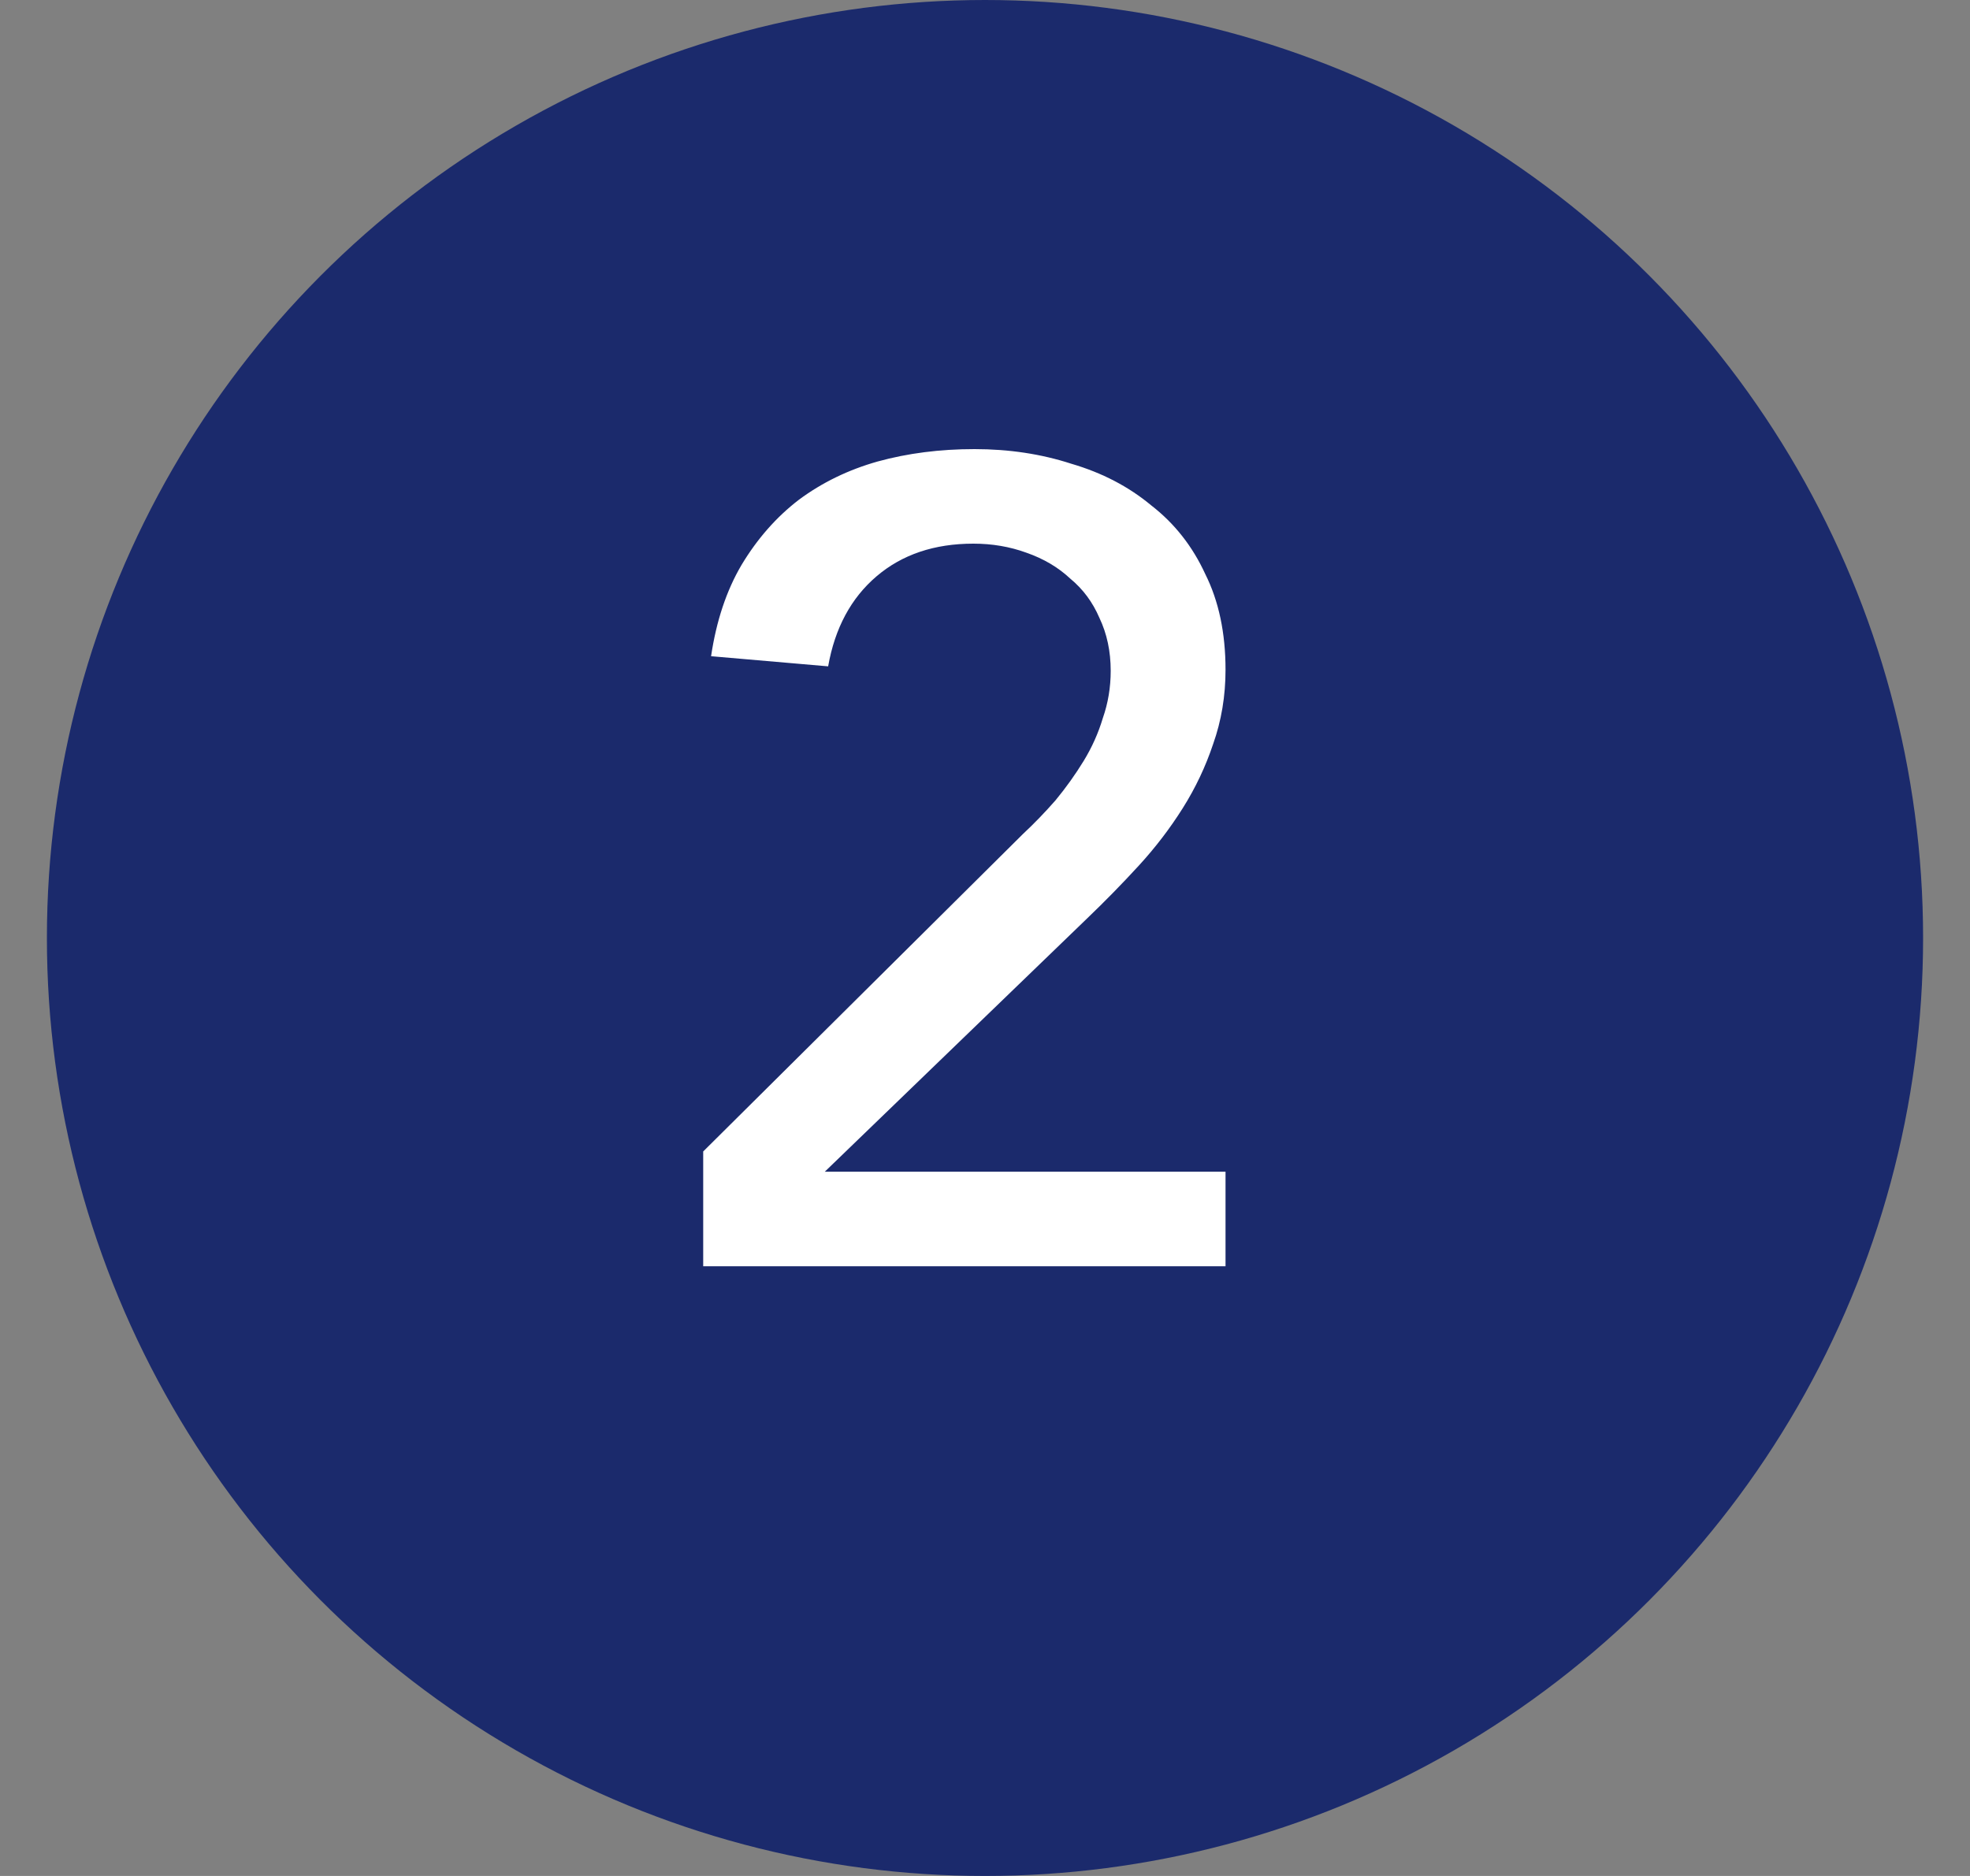 <svg width="21" height="20" viewBox="0 0 21 20" fill="none" xmlns="http://www.w3.org/2000/svg">
<rect x="0" y="0" width="21" height="20" fill="#808080" stroke="none"/>
<circle cx="10.5" cy="10" r="10" fill="#1B2A6C"/>
<path d="M7.496 12.276L10.904 8.892C11.024 8.78 11.14 8.66 11.252 8.532C11.364 8.396 11.464 8.256 11.552 8.112C11.64 7.968 11.708 7.816 11.756 7.656C11.812 7.496 11.84 7.328 11.84 7.152C11.84 6.944 11.8 6.756 11.72 6.588C11.648 6.42 11.544 6.28 11.408 6.168C11.28 6.048 11.124 5.956 10.94 5.892C10.764 5.828 10.576 5.796 10.376 5.796C9.96 5.796 9.616 5.912 9.344 6.144C9.072 6.376 8.9 6.696 8.828 7.104L7.58 6.996C7.636 6.62 7.744 6.296 7.904 6.024C8.072 5.744 8.276 5.512 8.516 5.328C8.764 5.144 9.044 5.008 9.356 4.92C9.676 4.832 10.02 4.788 10.388 4.788C10.756 4.788 11.1 4.84 11.42 4.944C11.748 5.04 12.032 5.188 12.272 5.388C12.52 5.58 12.712 5.824 12.848 6.12C12.992 6.408 13.064 6.748 13.064 7.14C13.064 7.42 13.02 7.684 12.932 7.932C12.852 8.172 12.744 8.4 12.608 8.616C12.472 8.832 12.316 9.036 12.14 9.228C11.964 9.42 11.78 9.608 11.588 9.792L8.792 12.492H13.064V13.5H7.496V12.276Z" fill="white"/>
</svg>
